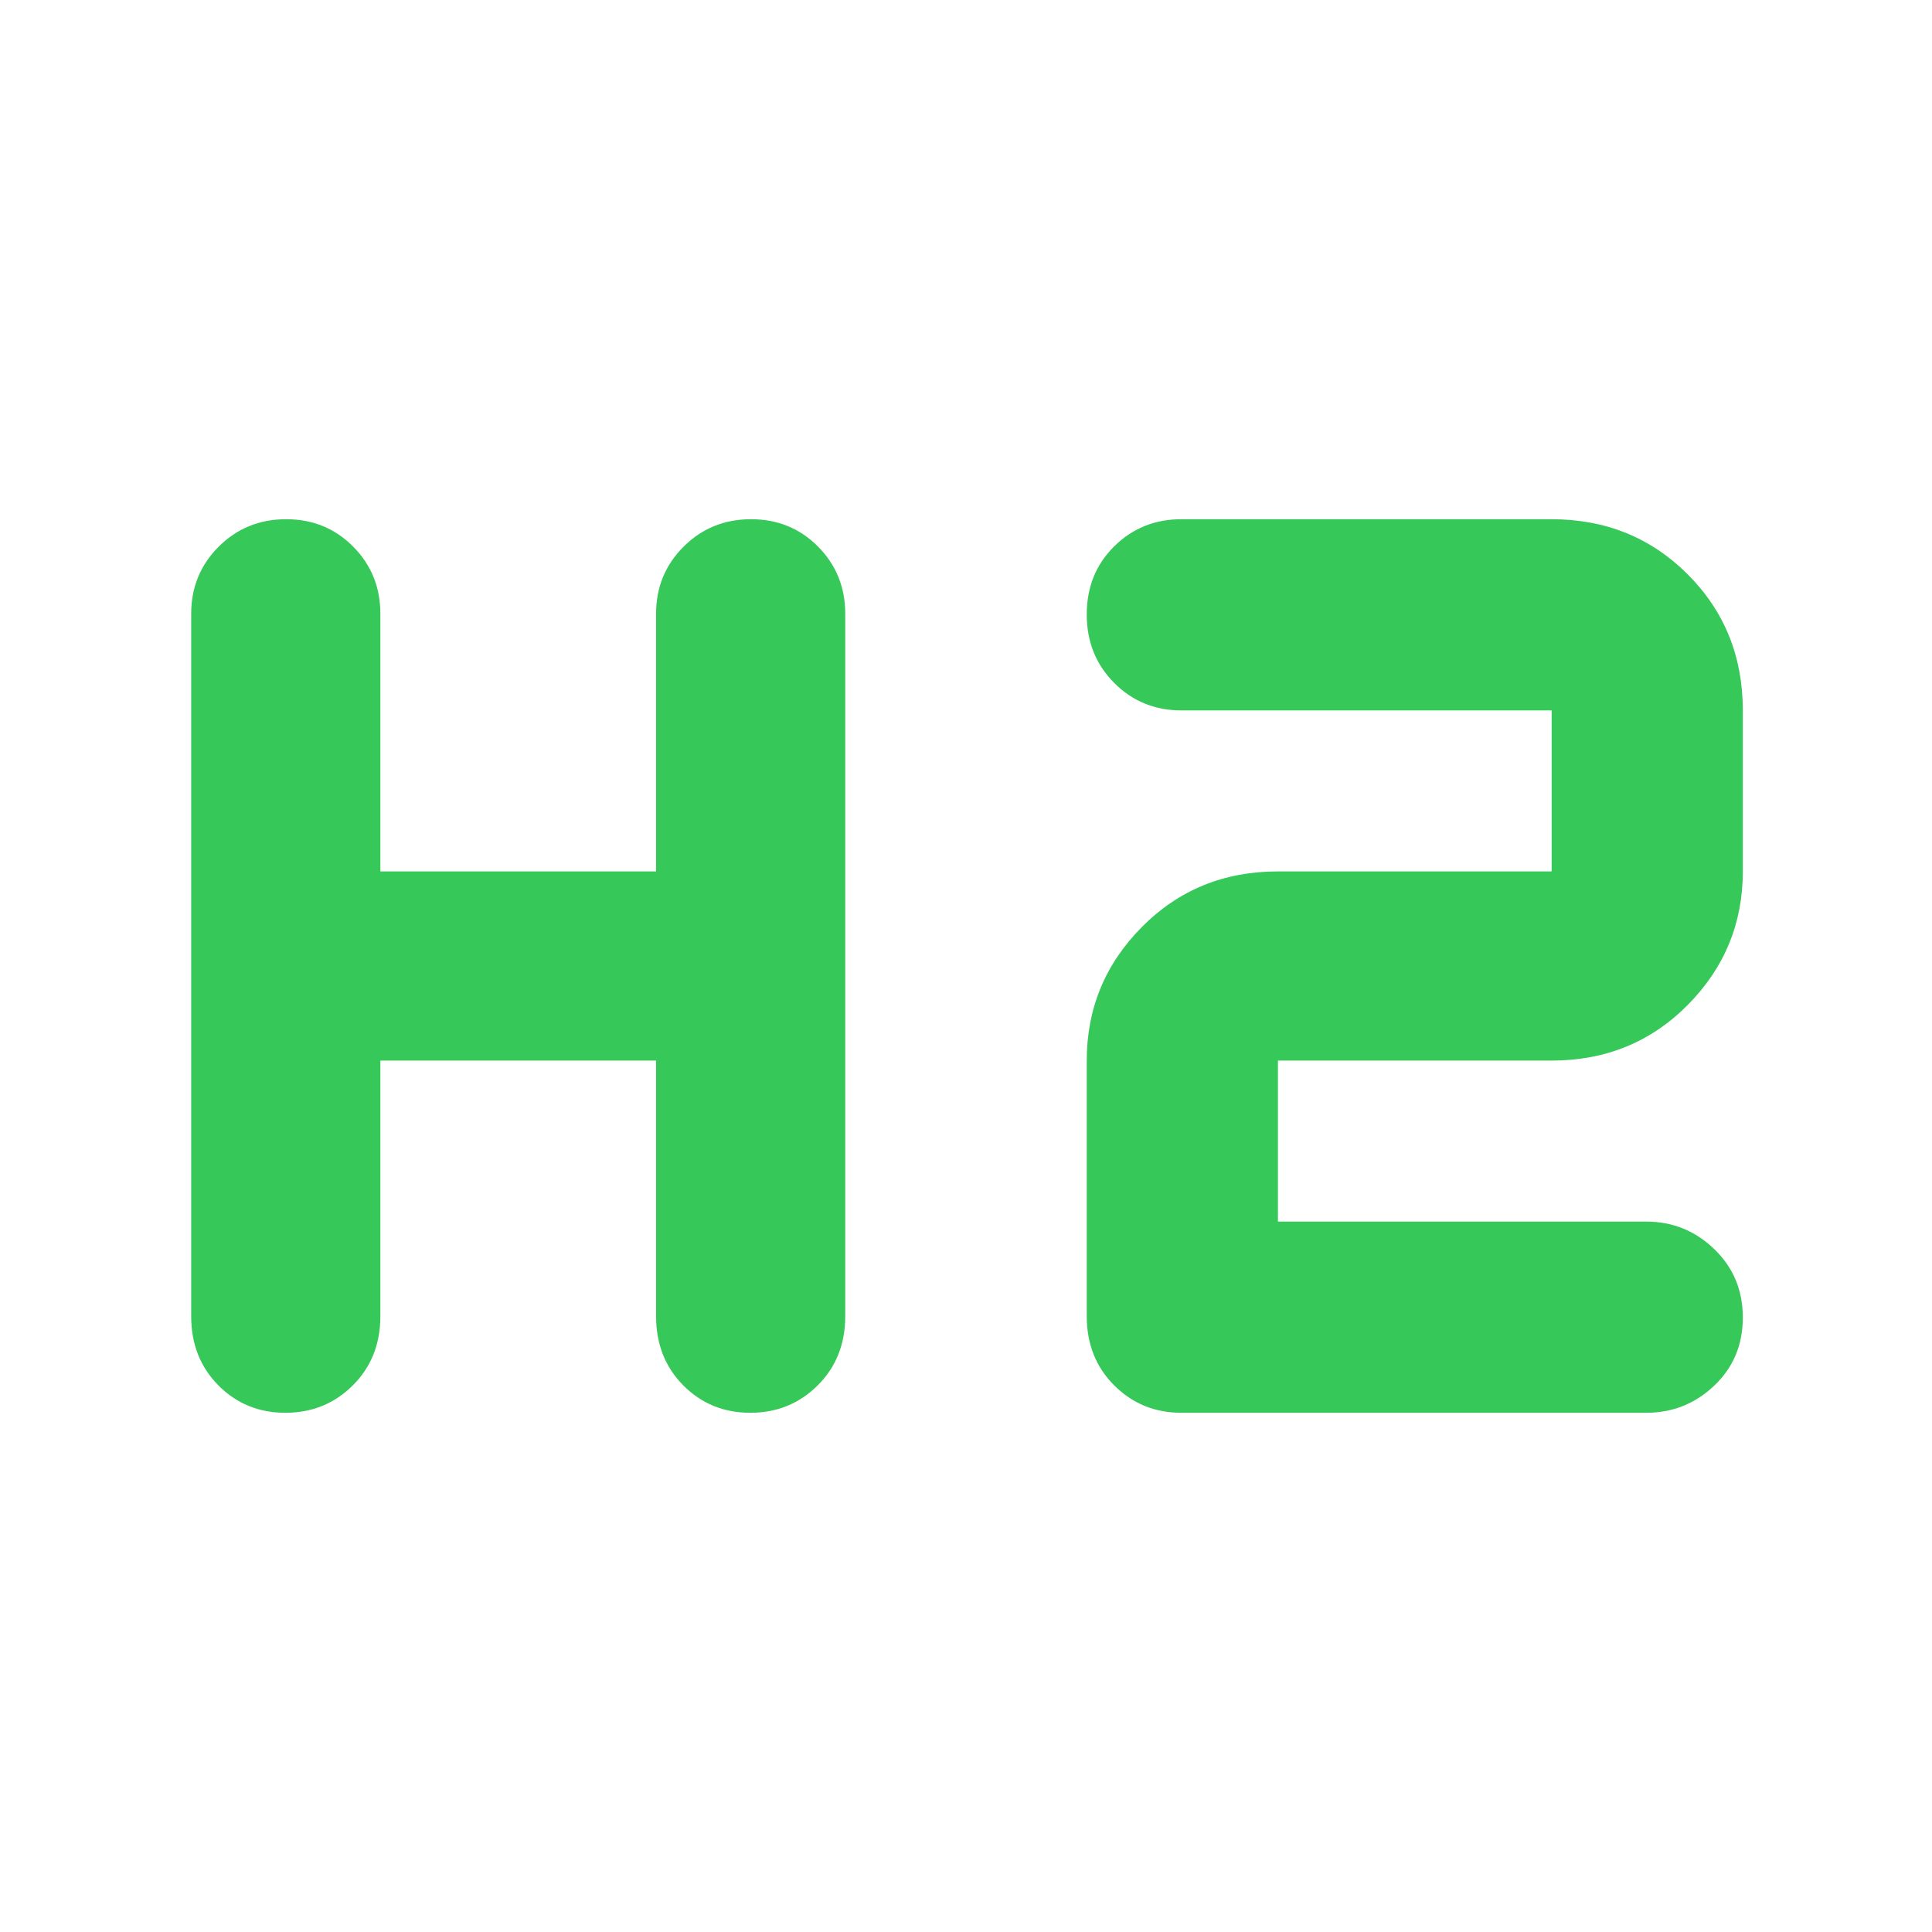 <svg xmlns="http://www.w3.org/2000/svg" height="48" viewBox="0 -960 960 960" width="48"><path fill="rgb(55, 200, 90)" d="M141.82-258q-19.82 0-33.32-13.63Q95-285.25 95-306v-349q0-19.75 13.68-33.38Q122.35-702 142.18-702q19.82 0 33.32 13.62Q189-674.75 189-655v128h137v-128q0-19.75 13.68-33.38Q353.35-702 373.18-702q19.82 0 33.32 13.62Q420-674.75 420-655v349q0 20.75-13.68 34.37Q392.65-258 372.82-258q-19.82 0-33.32-13.63Q326-285.25 326-306v-127H189v127q0 20.75-13.68 34.37Q161.65-258 141.82-258ZM587-258q-19.75 0-33.37-13.63Q540-285.25 540-306v-127q0-38.75 27.39-66.38Q594.79-527 635-527h136v-80H587q-19.75 0-33.37-13.68-13.63-13.67-13.63-34 0-20.32 13.63-33.82Q567.25-702 587-702h184q40.21 0 67.61 27.39Q866-647.21 866-607v80q0 38.75-27.39 66.37Q811.21-433 771-433H635v80h183q19.63 0 33.81 13.68 14.19 13.67 14.19 34 0 20.32-14.19 33.82Q837.63-258 818-258H587Z"/></svg>